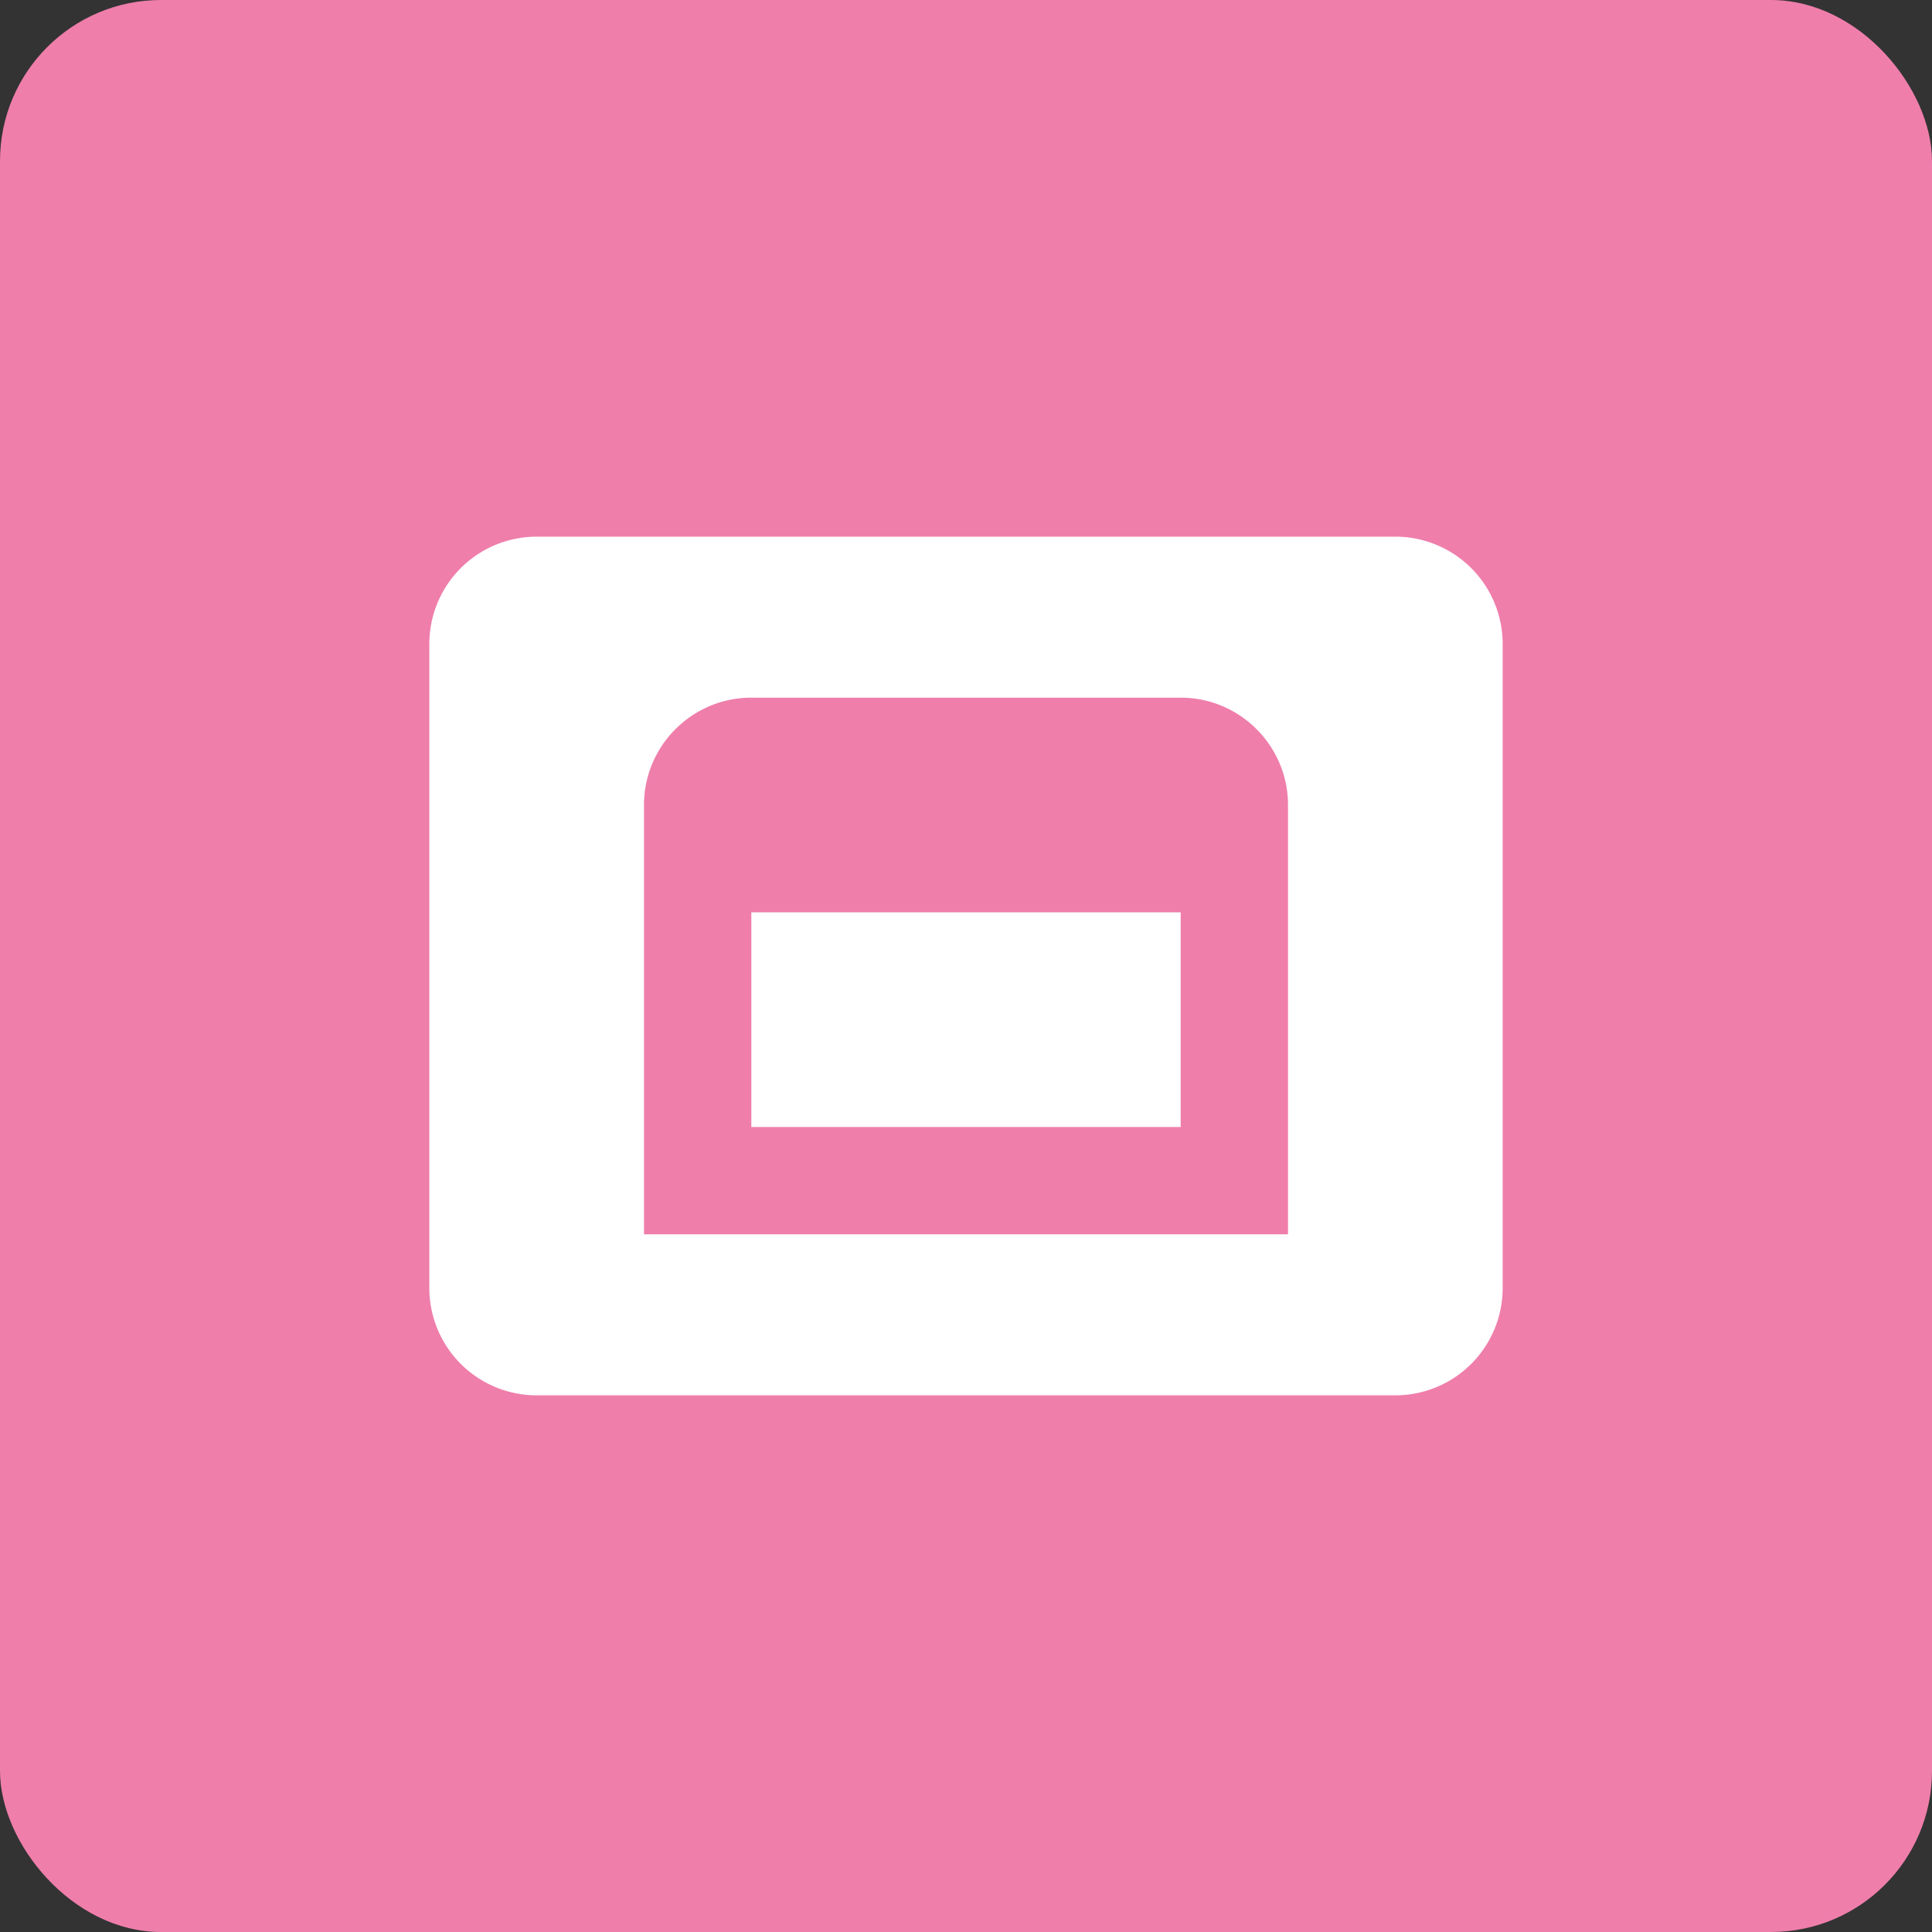 <svg xmlns="http://www.w3.org/2000/svg" width="36" height="36"><rect width="100%" height="100%" fill="#333333" stroke="none"/><g fill="none" fill-rule="evenodd"><rect width="36" height="36" fill="#EF7EAB" rx="3"/><path fill="#FFF" fill-rule="nonzero" d="M10 10a2 2 0 0 0-2 2v12a2 2 0 0 0 2 2h16a2 2 0 0 0 2-2V12a2 2 0 0 0-2-2H10zm4 3h8c1.103 0 2 .897 2 2v8H12v-8c0-1.103.897-2 2-2zm0 4v4h8v-4h-8z"/></g></svg>